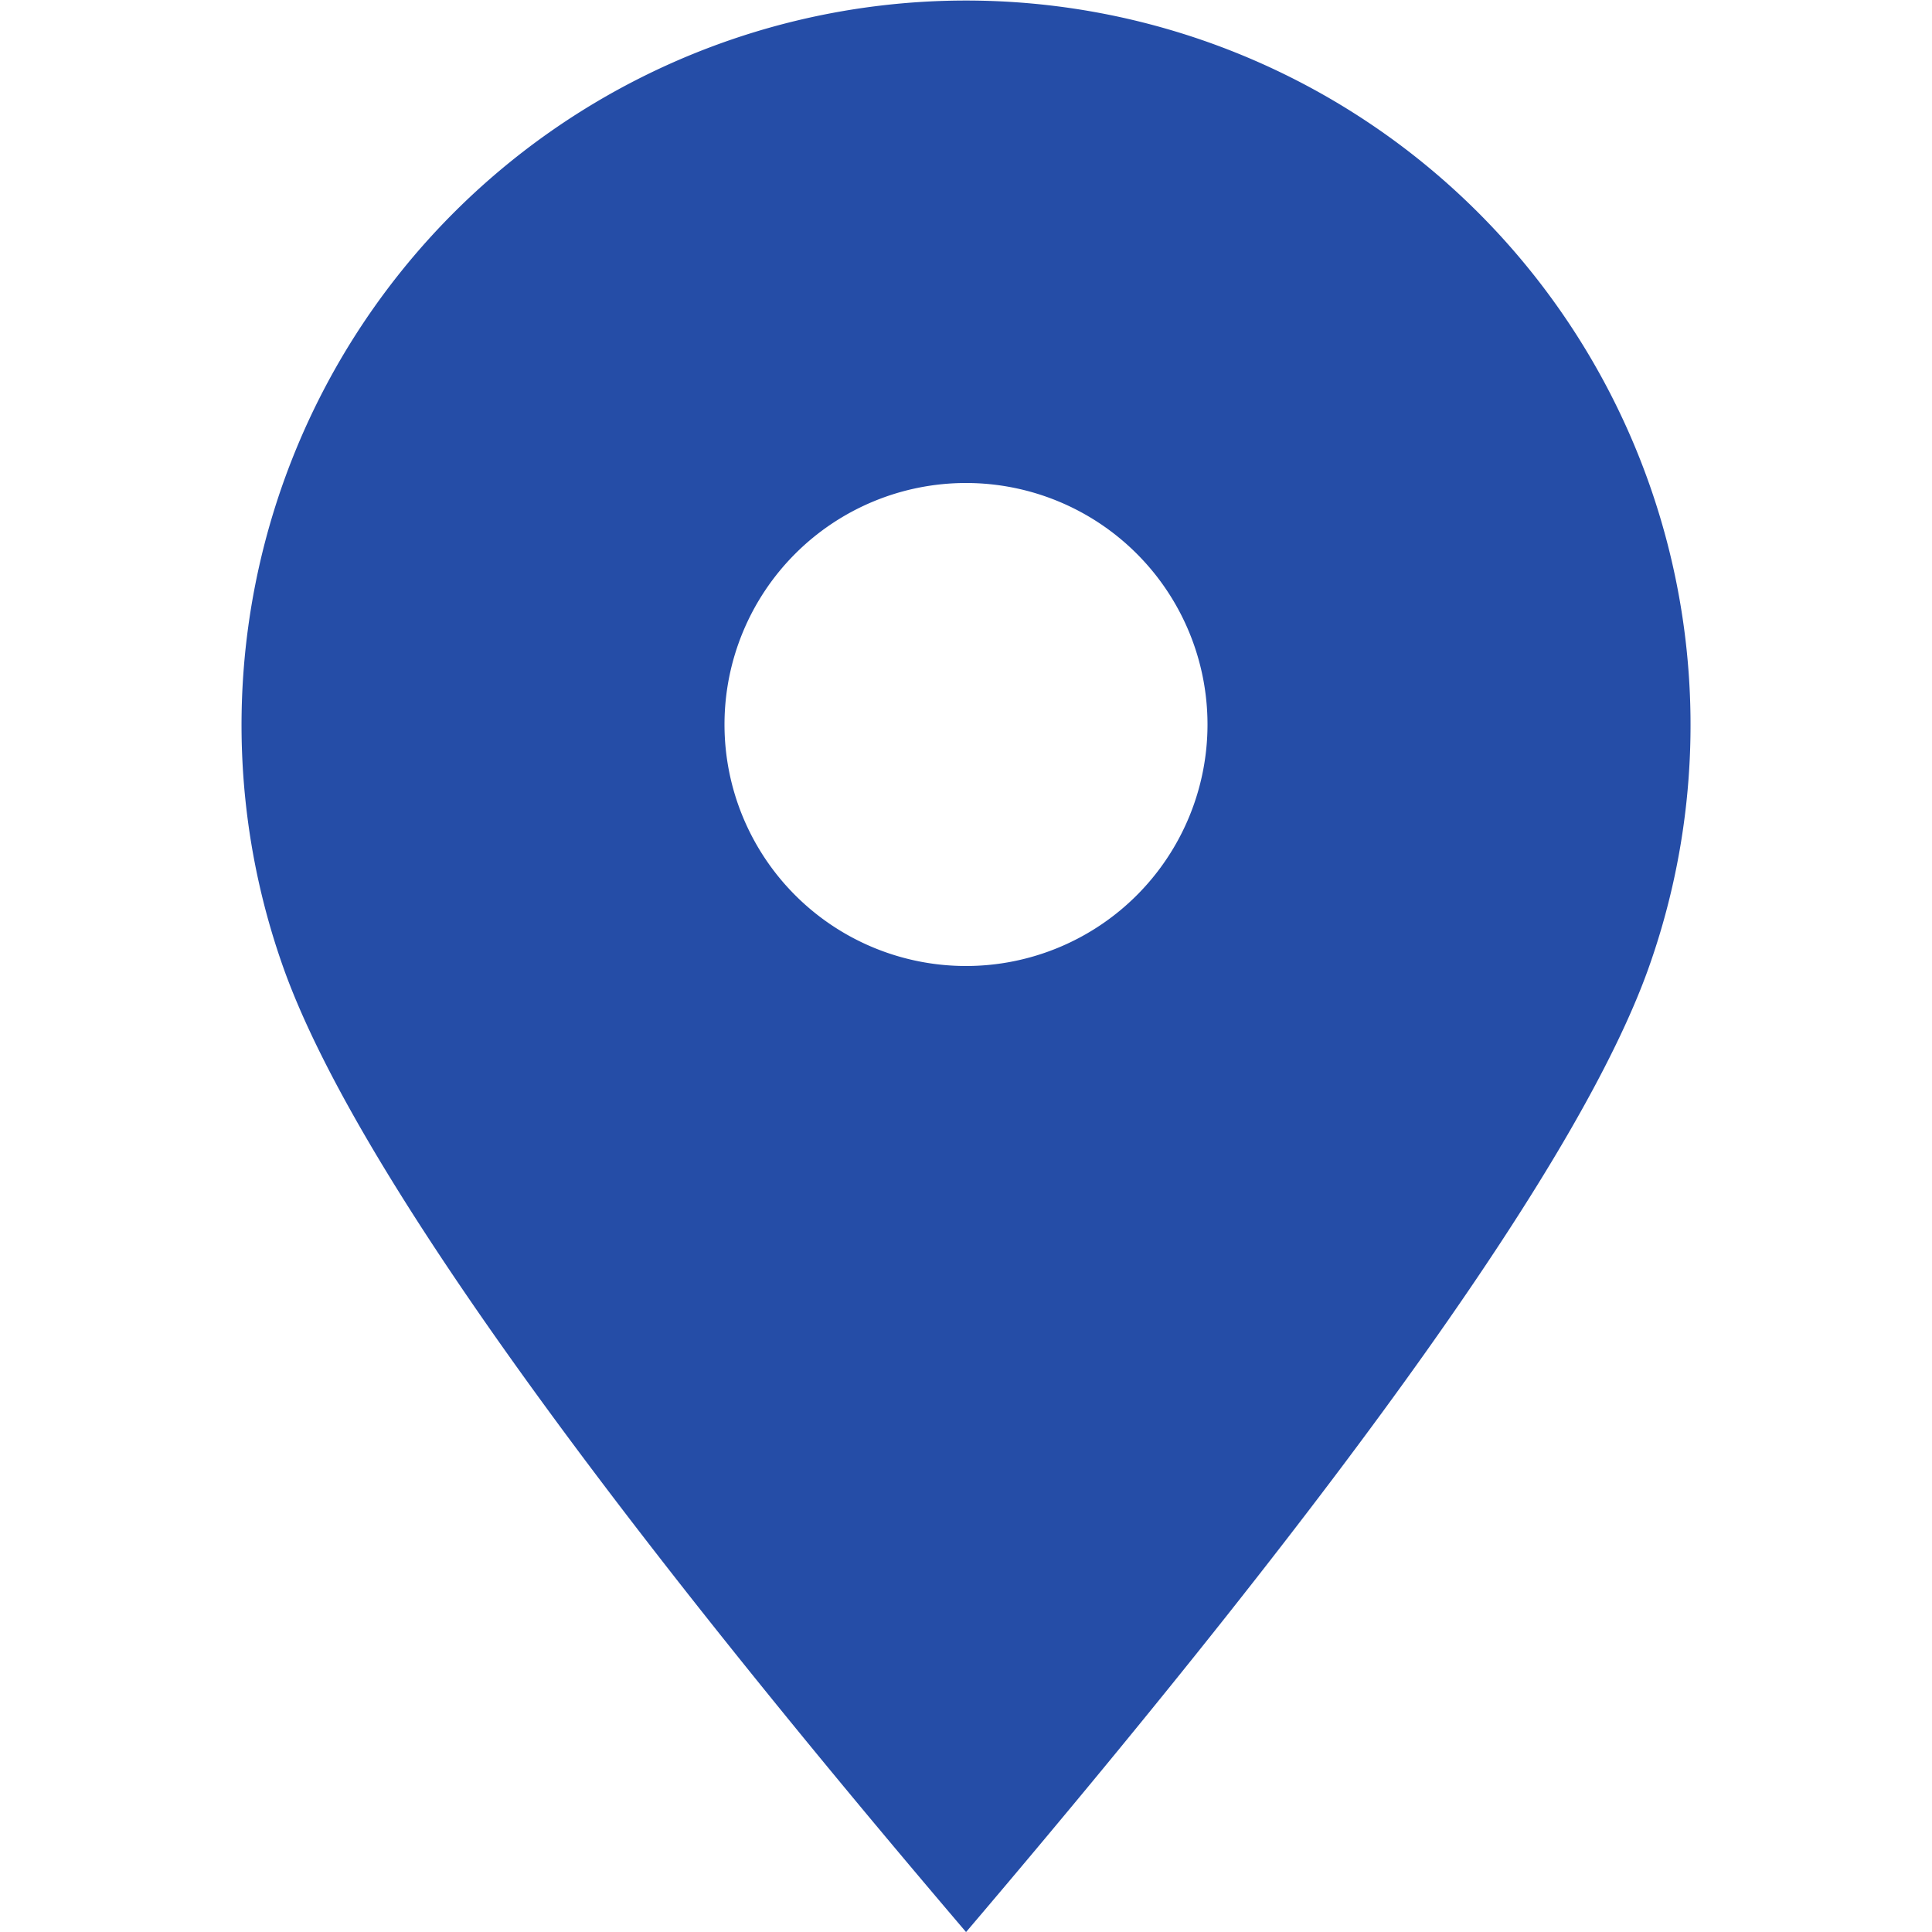 <?xml version="1.0" standalone="no"?><!DOCTYPE svg PUBLIC "-//W3C//DTD SVG 1.1//EN" "http://www.w3.org/Graphics/SVG/1.1/DTD/svg11.dtd"><svg t="1730563220630" class="icon" viewBox="0 0 1024 1024" version="1.1" xmlns="http://www.w3.org/2000/svg" p-id="8110" xmlns:xlink="http://www.w3.org/1999/xlink" width="32" height="32"><path d="M512 1024c-205.76-241.472-326.272-411.712-361.664-510.72a384 384 0 1 1 723.072 0.832C837.76 612.928 717.312 782.848 512 1024.064z m0-512a128 128 0 1 0 0-256 128 128 0 0 0 0 256z" fill="#254DA7" p-id="8111"></path></svg>